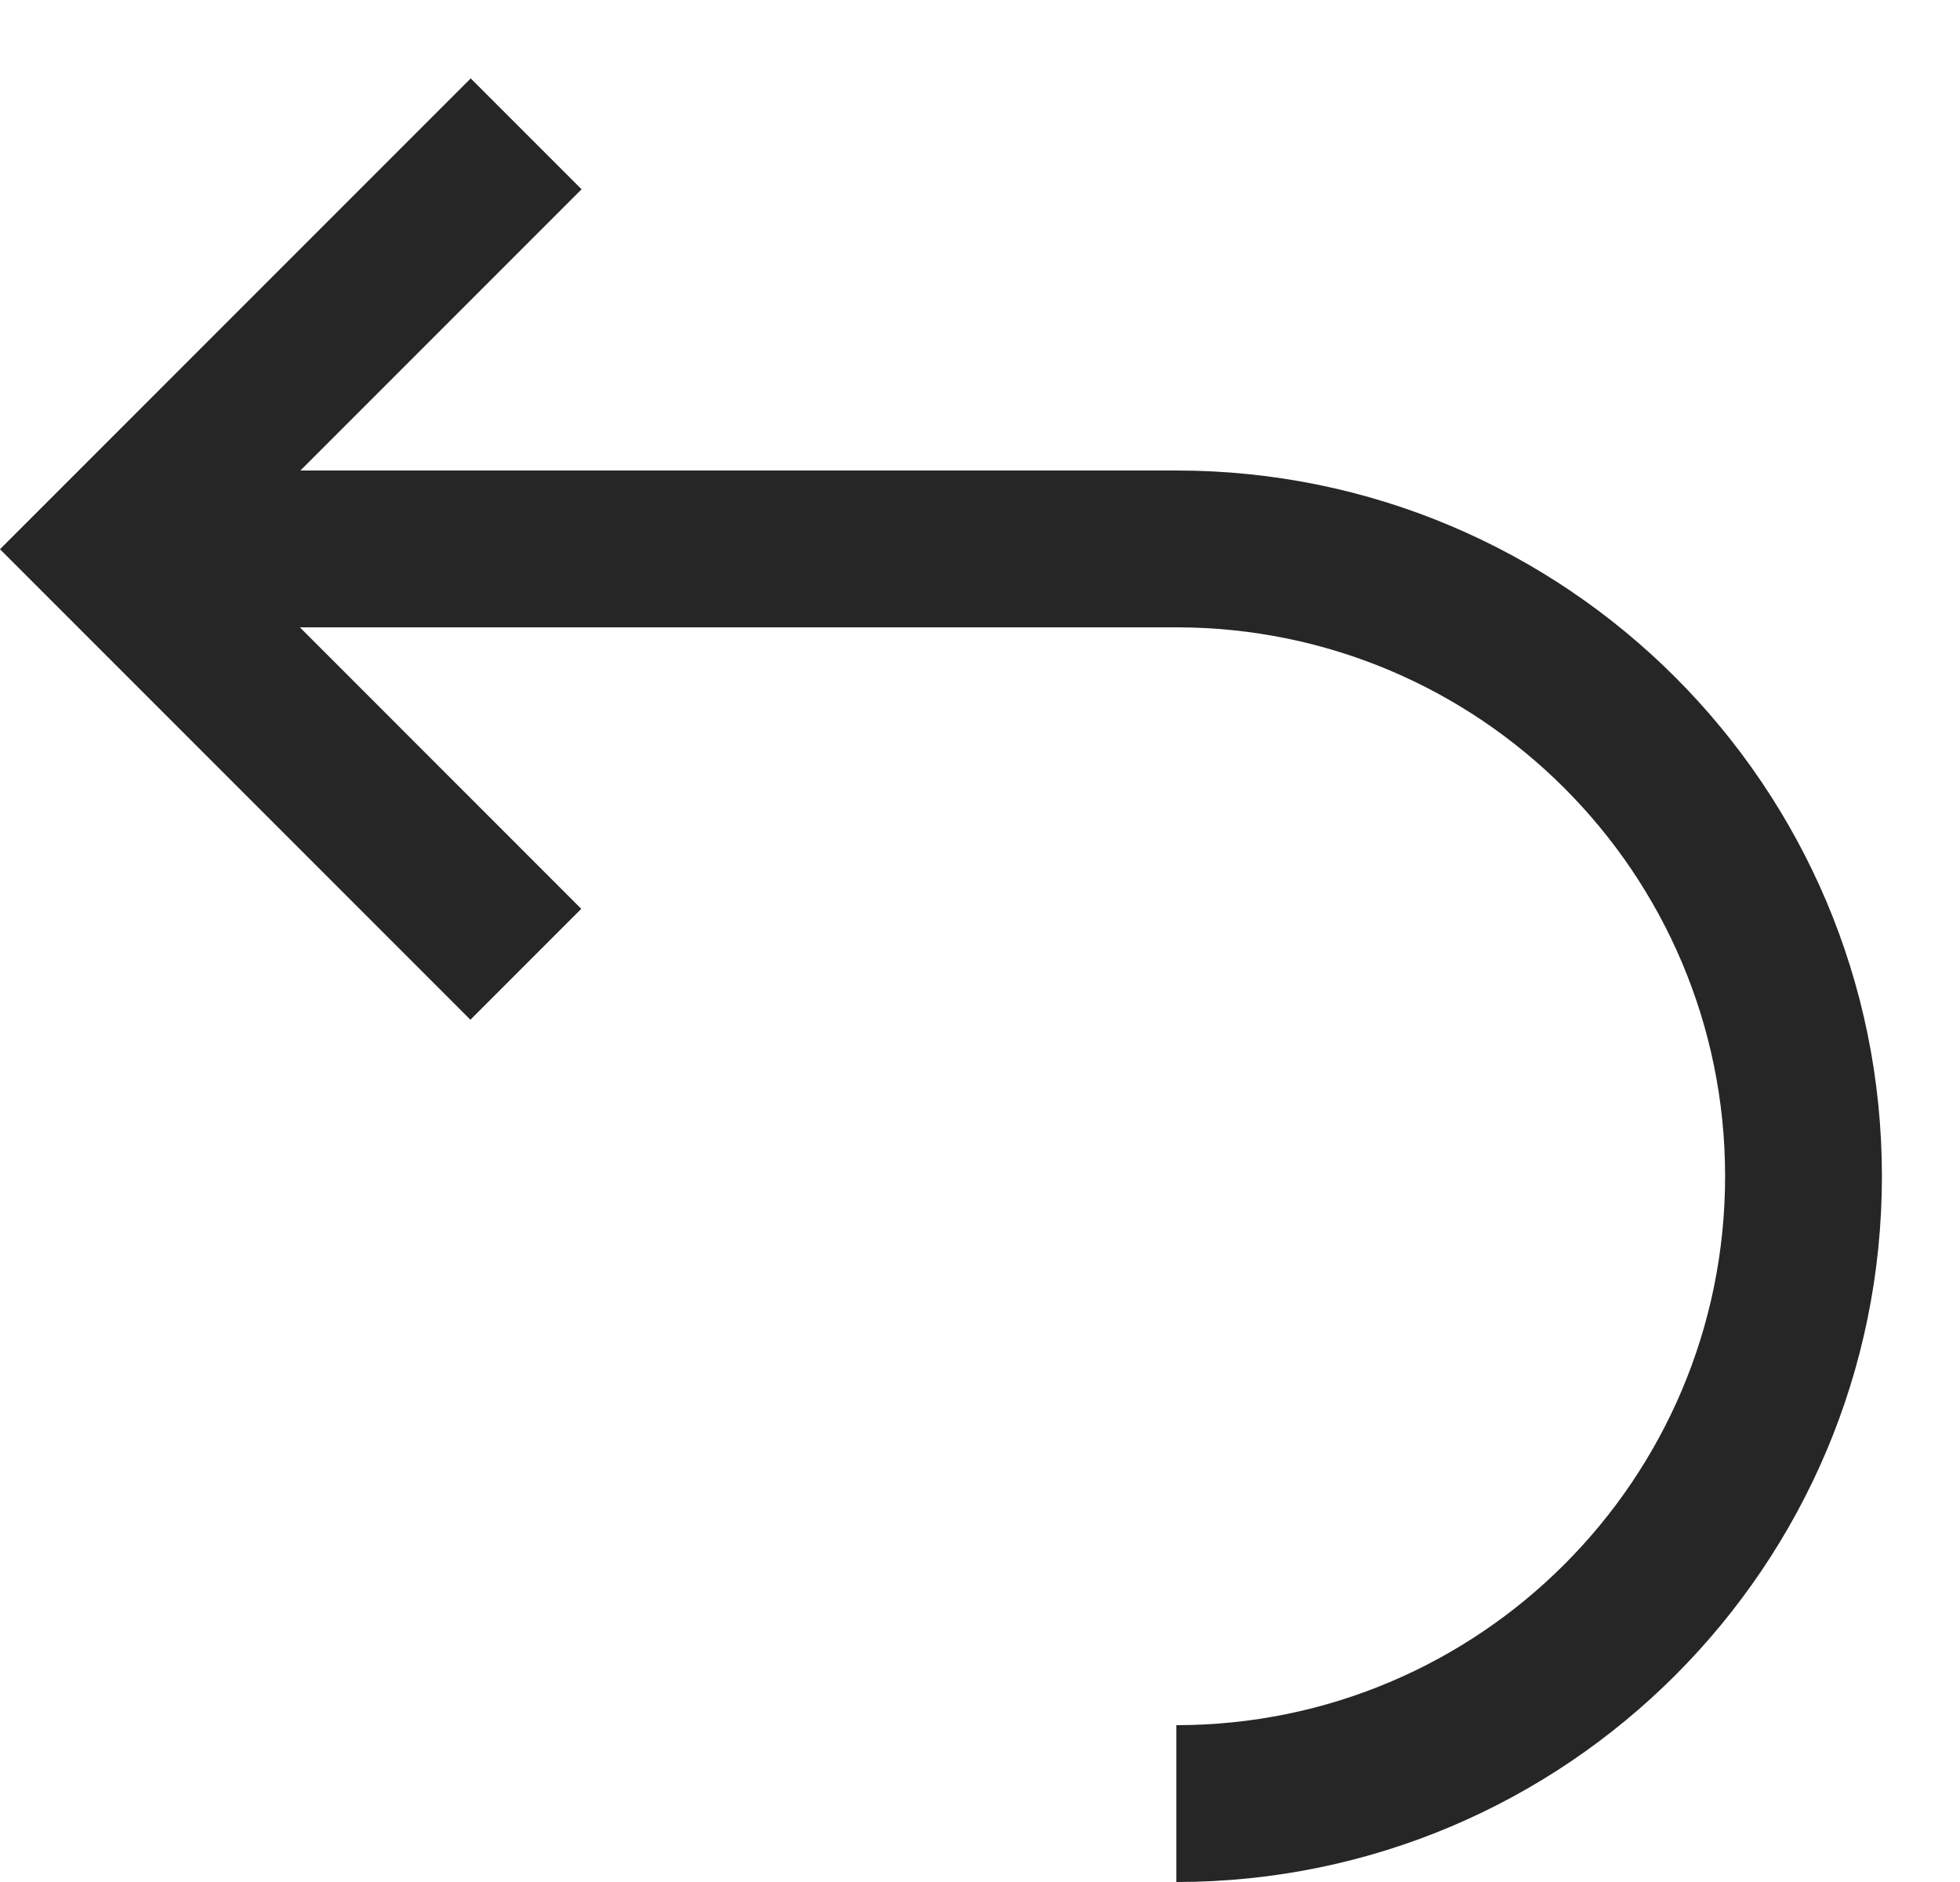 <svg width="25" height="24" viewBox="0 0 25 24" fill="none" xmlns="http://www.w3.org/2000/svg">
<path fill-rule="evenodd" clip-rule="evenodd" d="M3.832 6L7.418 2.414L6.004 1L0 7.004L6 13.004L7.414 11.59L3.825 8H15.004C18.87 8 22.004 11.134 22.004 15C22.004 18.866 18.87 22 15.004 22V24C19.974 24 24.004 19.971 24.004 15C24.004 10.03 19.974 6 15.004 6H3.832Z" fill="#262626"/>
</svg>
